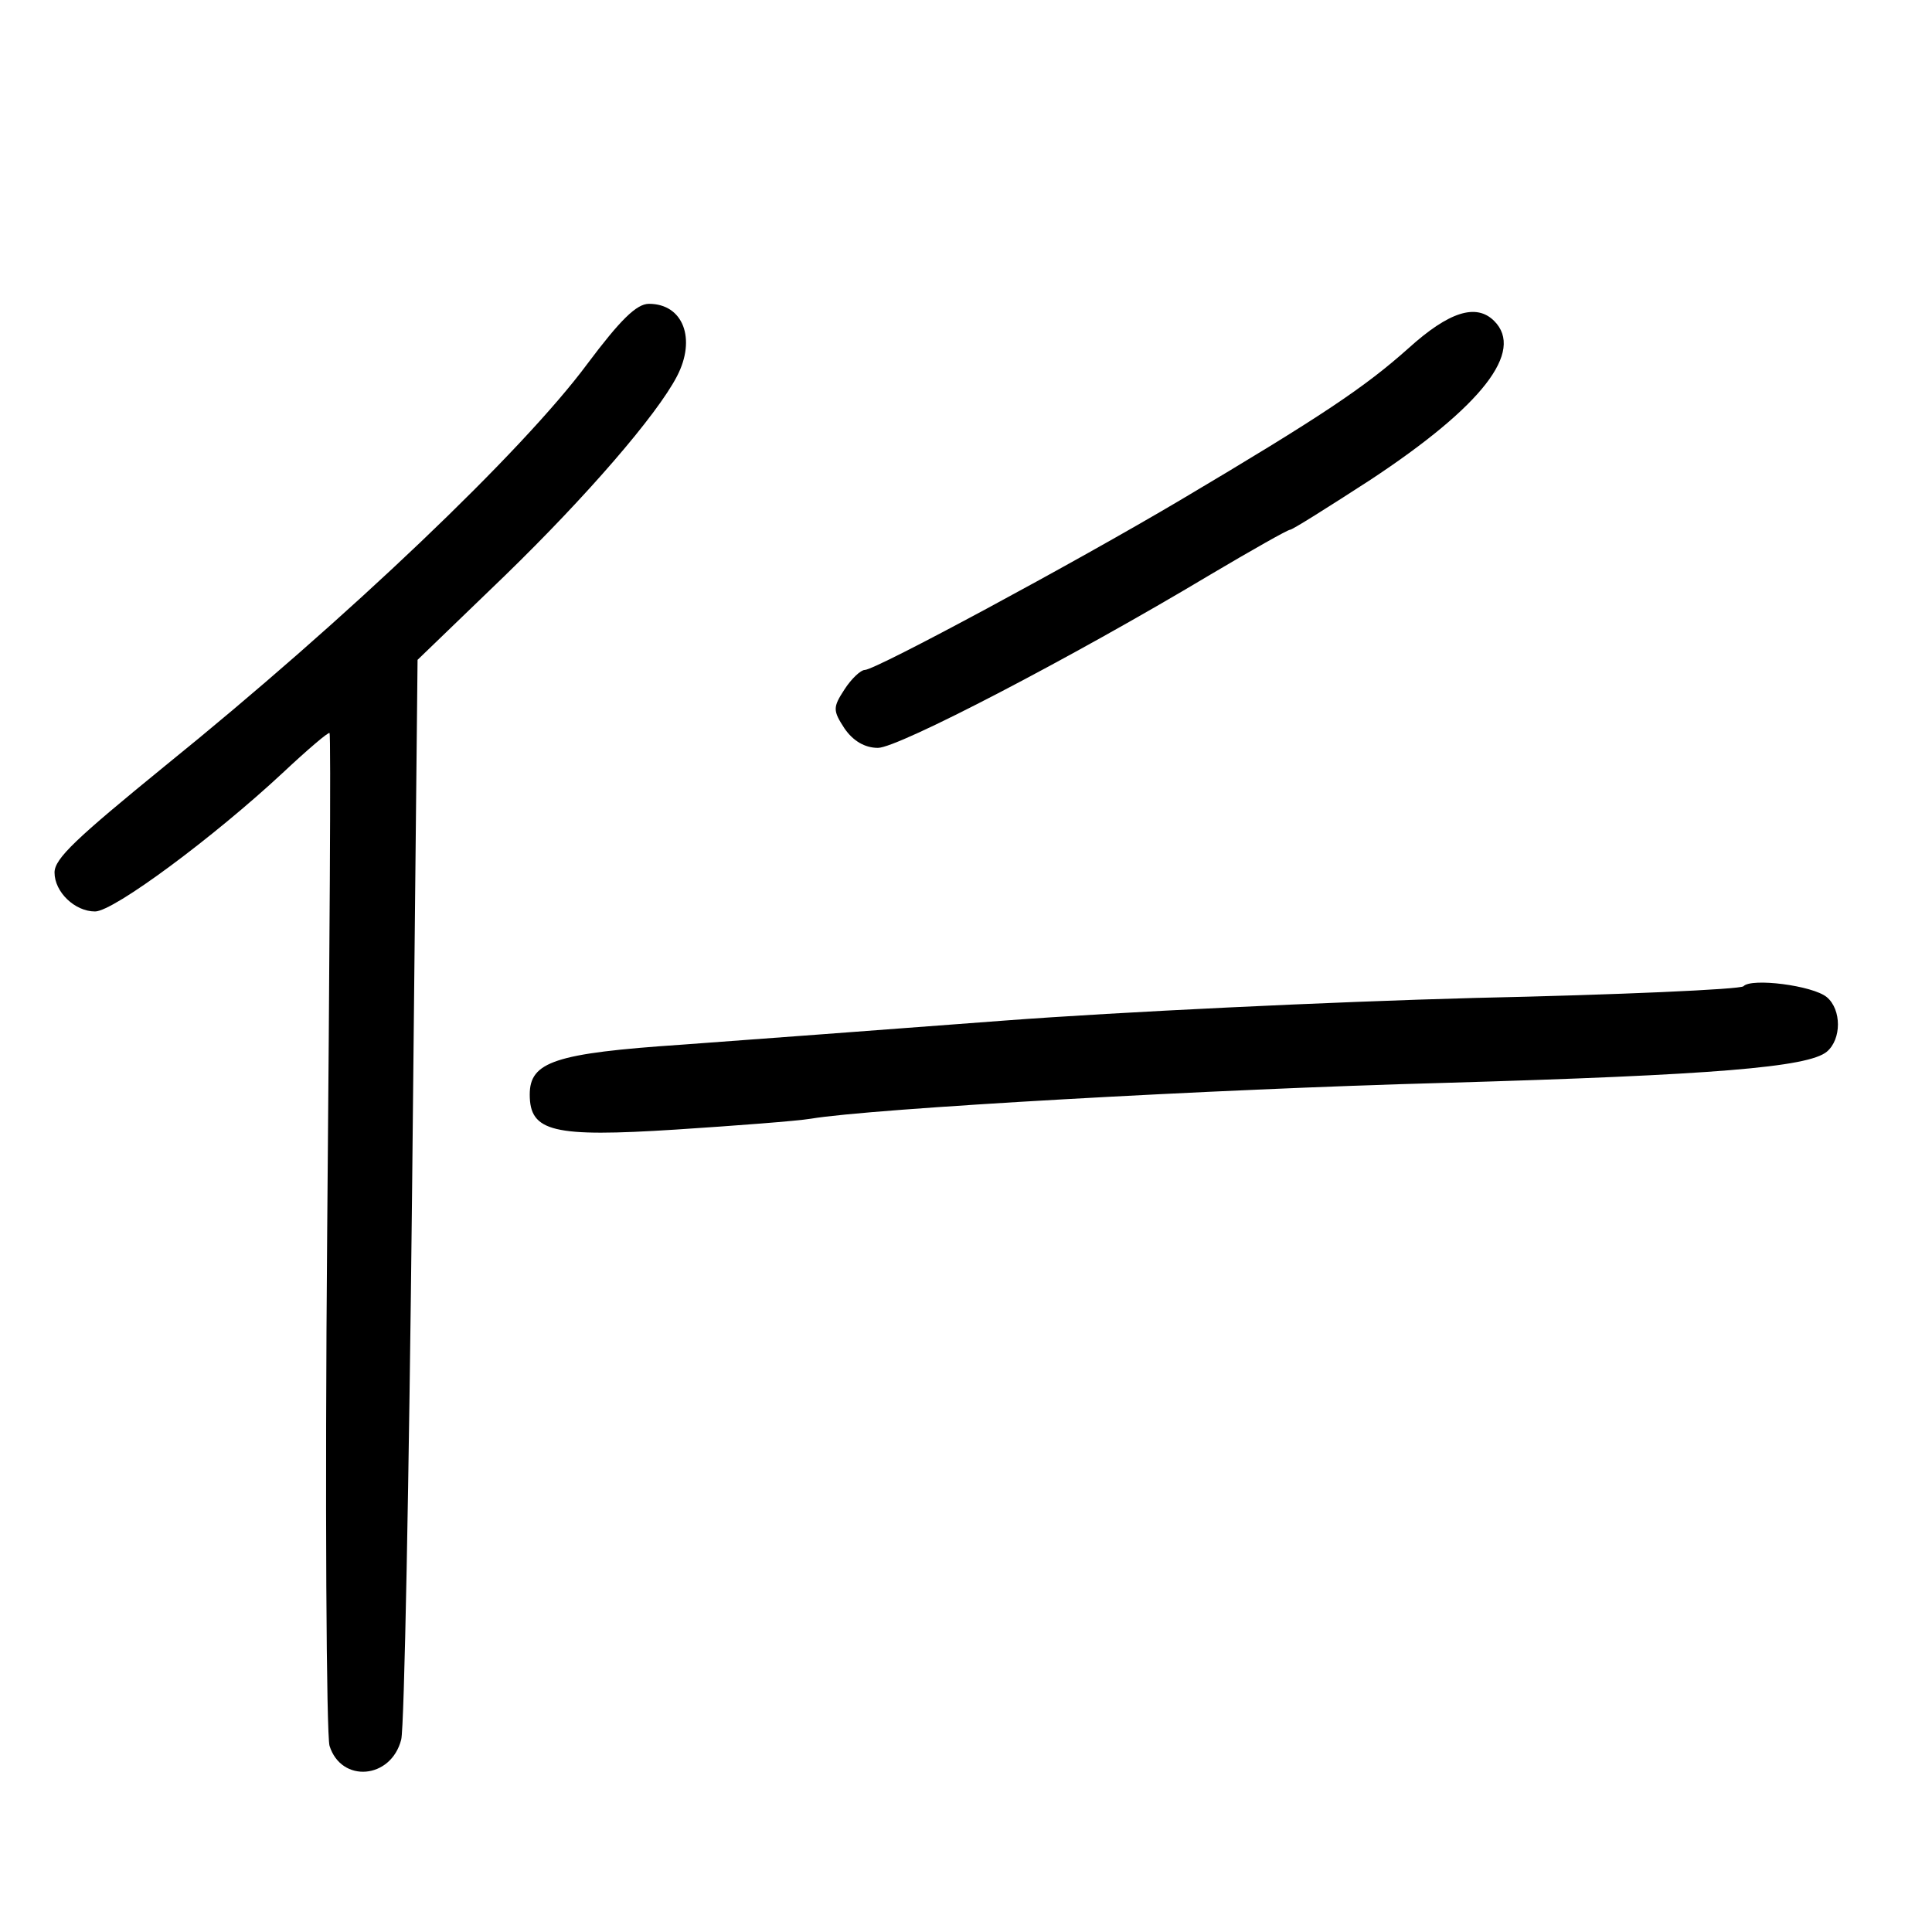 <?xml version="1.0" standalone="no"?>
<!DOCTYPE svg PUBLIC "-//W3C//DTD SVG 20010904//EN"
 "http://www.w3.org/TR/2001/REC-SVG-20010904/DTD/svg10.dtd">
<svg version="1.0" xmlns="http://www.w3.org/2000/svg"
 width="248pt" height="248pt" viewBox="0 0 248 248"
 preserveAspectRatio="xMidYMid meet">
<g transform="translate(0,248) scale(0.1,-0.1)"
fill="#000000" stroke="none">
<path d="M754 2013 c-83 -112 -307 -326 -542 -516 -114 -93 -142 -119 -142
-137 0 -25 26 -50 52 -50 24 0 153 96 241 178 32 30 59 53 60 51 2 -2 0 -290
-3 -639 -3 -349 -1 -647 3 -661 15 -48 79 -43 92 8 4 15 10 334 14 707 l7 679
112 108 c105 102 195 206 221 256 25 48 8 93 -36 93 -16 0 -37 -21 -79 -77z"/>
<path d="M1808 2033 c-56 -50 -111 -87 -293 -195 -135 -80 -391 -218 -405
-218 -5 0 -17 -11 -26 -25 -15 -23 -15 -27 0 -50 11 -16 26 -25 43 -25 26 0
249 116 426 222 54 32 100 58 103 58 3 0 49 29 103 64 144 95 198 165 159 204
-23 23 -58 12 -110 -35z"/>
<path d="M2238 1214 c-4 -4 -160 -11 -345 -15 -186 -5 -457 -18 -603 -29 -146
-11 -332 -25 -415 -31 -163 -11 -195 -22 -195 -64 0 -48 30 -55 187 -45 77 5
156 11 174 14 77 13 516 38 814 46 344 10 466 20 490 40 19 16 19 54 0 70 -18
15 -97 25 -107 14z"/>
</g>
</svg>
